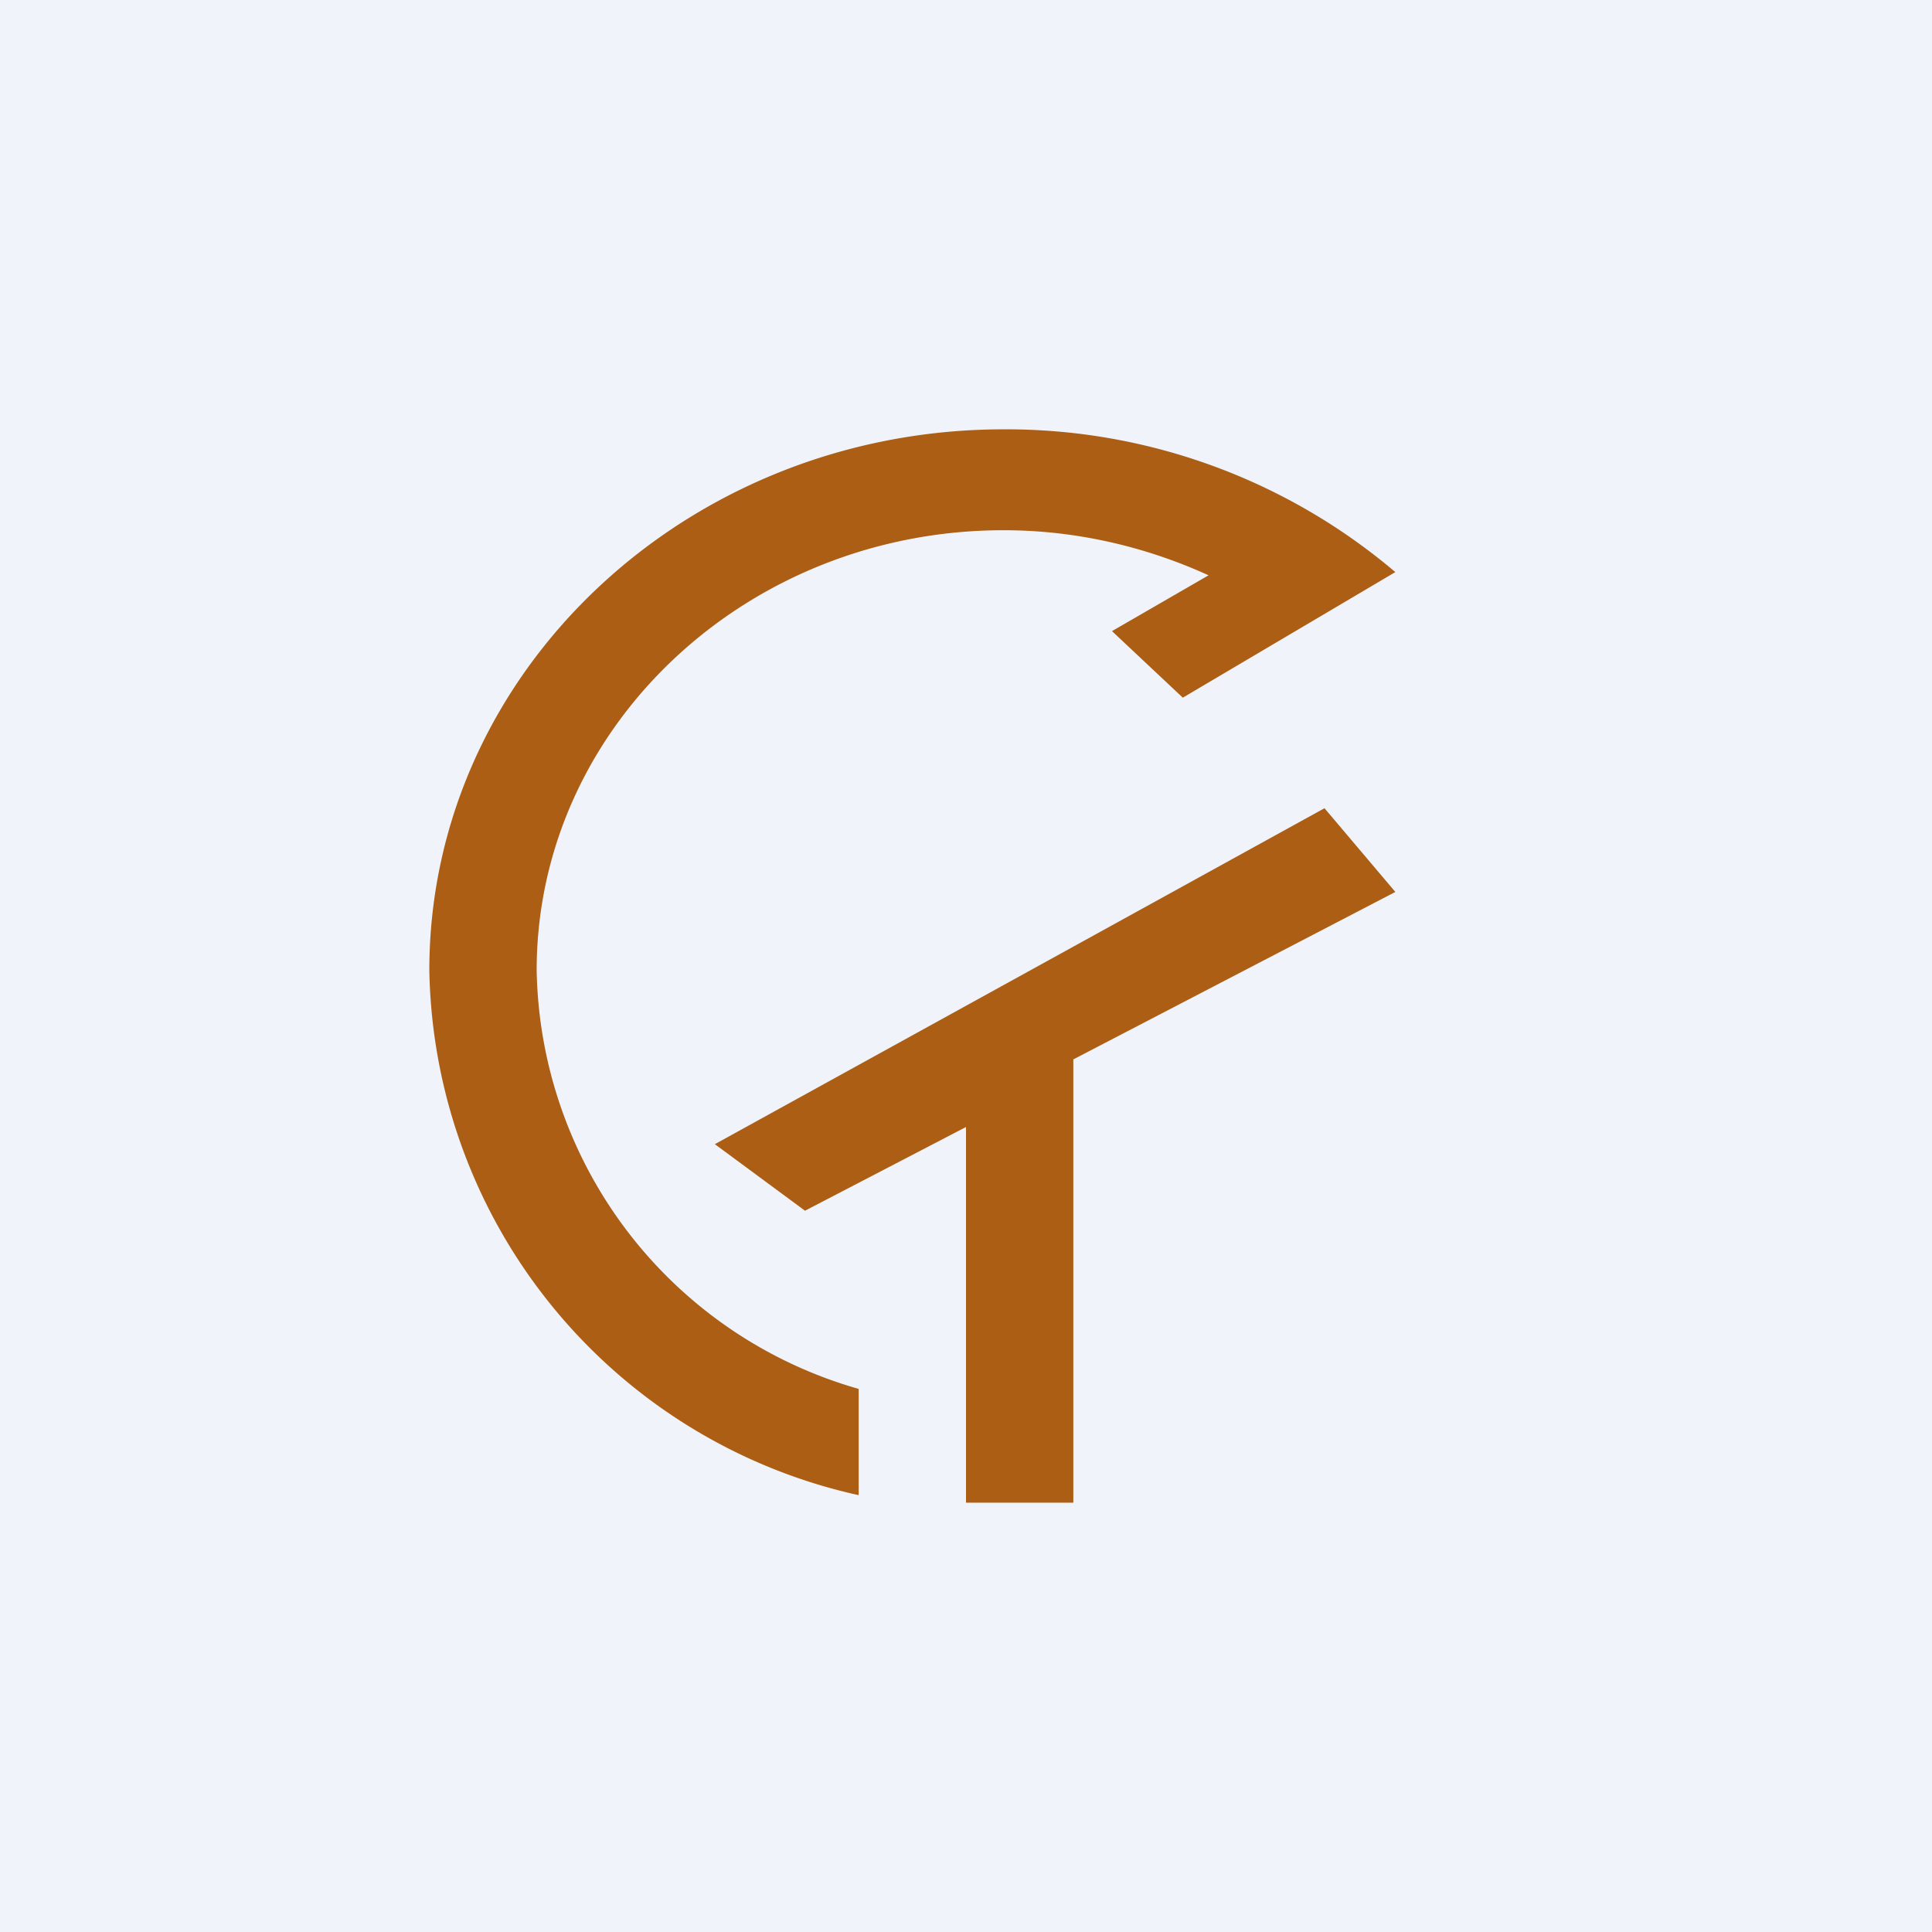 <!-- by TradingView --><svg width="18" height="18" viewBox="0 0 18 18" xmlns="http://www.w3.org/2000/svg"><path fill="#F0F3FA" d="M0 0h18v18H0z"/><path d="M13 5.33A5.6 5.6 0 0 0 9.35 4C6.4 4 4 6.26 4 9.04a5.1 5.1 0 0 0 4 4.89v-.99a4.13 4.13 0 0 1-3-3.9c0-2.26 1.95-4.1 4.35-4.1.69 0 1.34.16 1.91.42l-.9.52.66.62L13 5.33Z" fill="#AB5E14"/><path d="m12.34 7.53-5.68 3.13.84.62L9 10.5V14h1V9.87l3-1.56-.66-.78Z" fill="#AB5E14"/></svg>